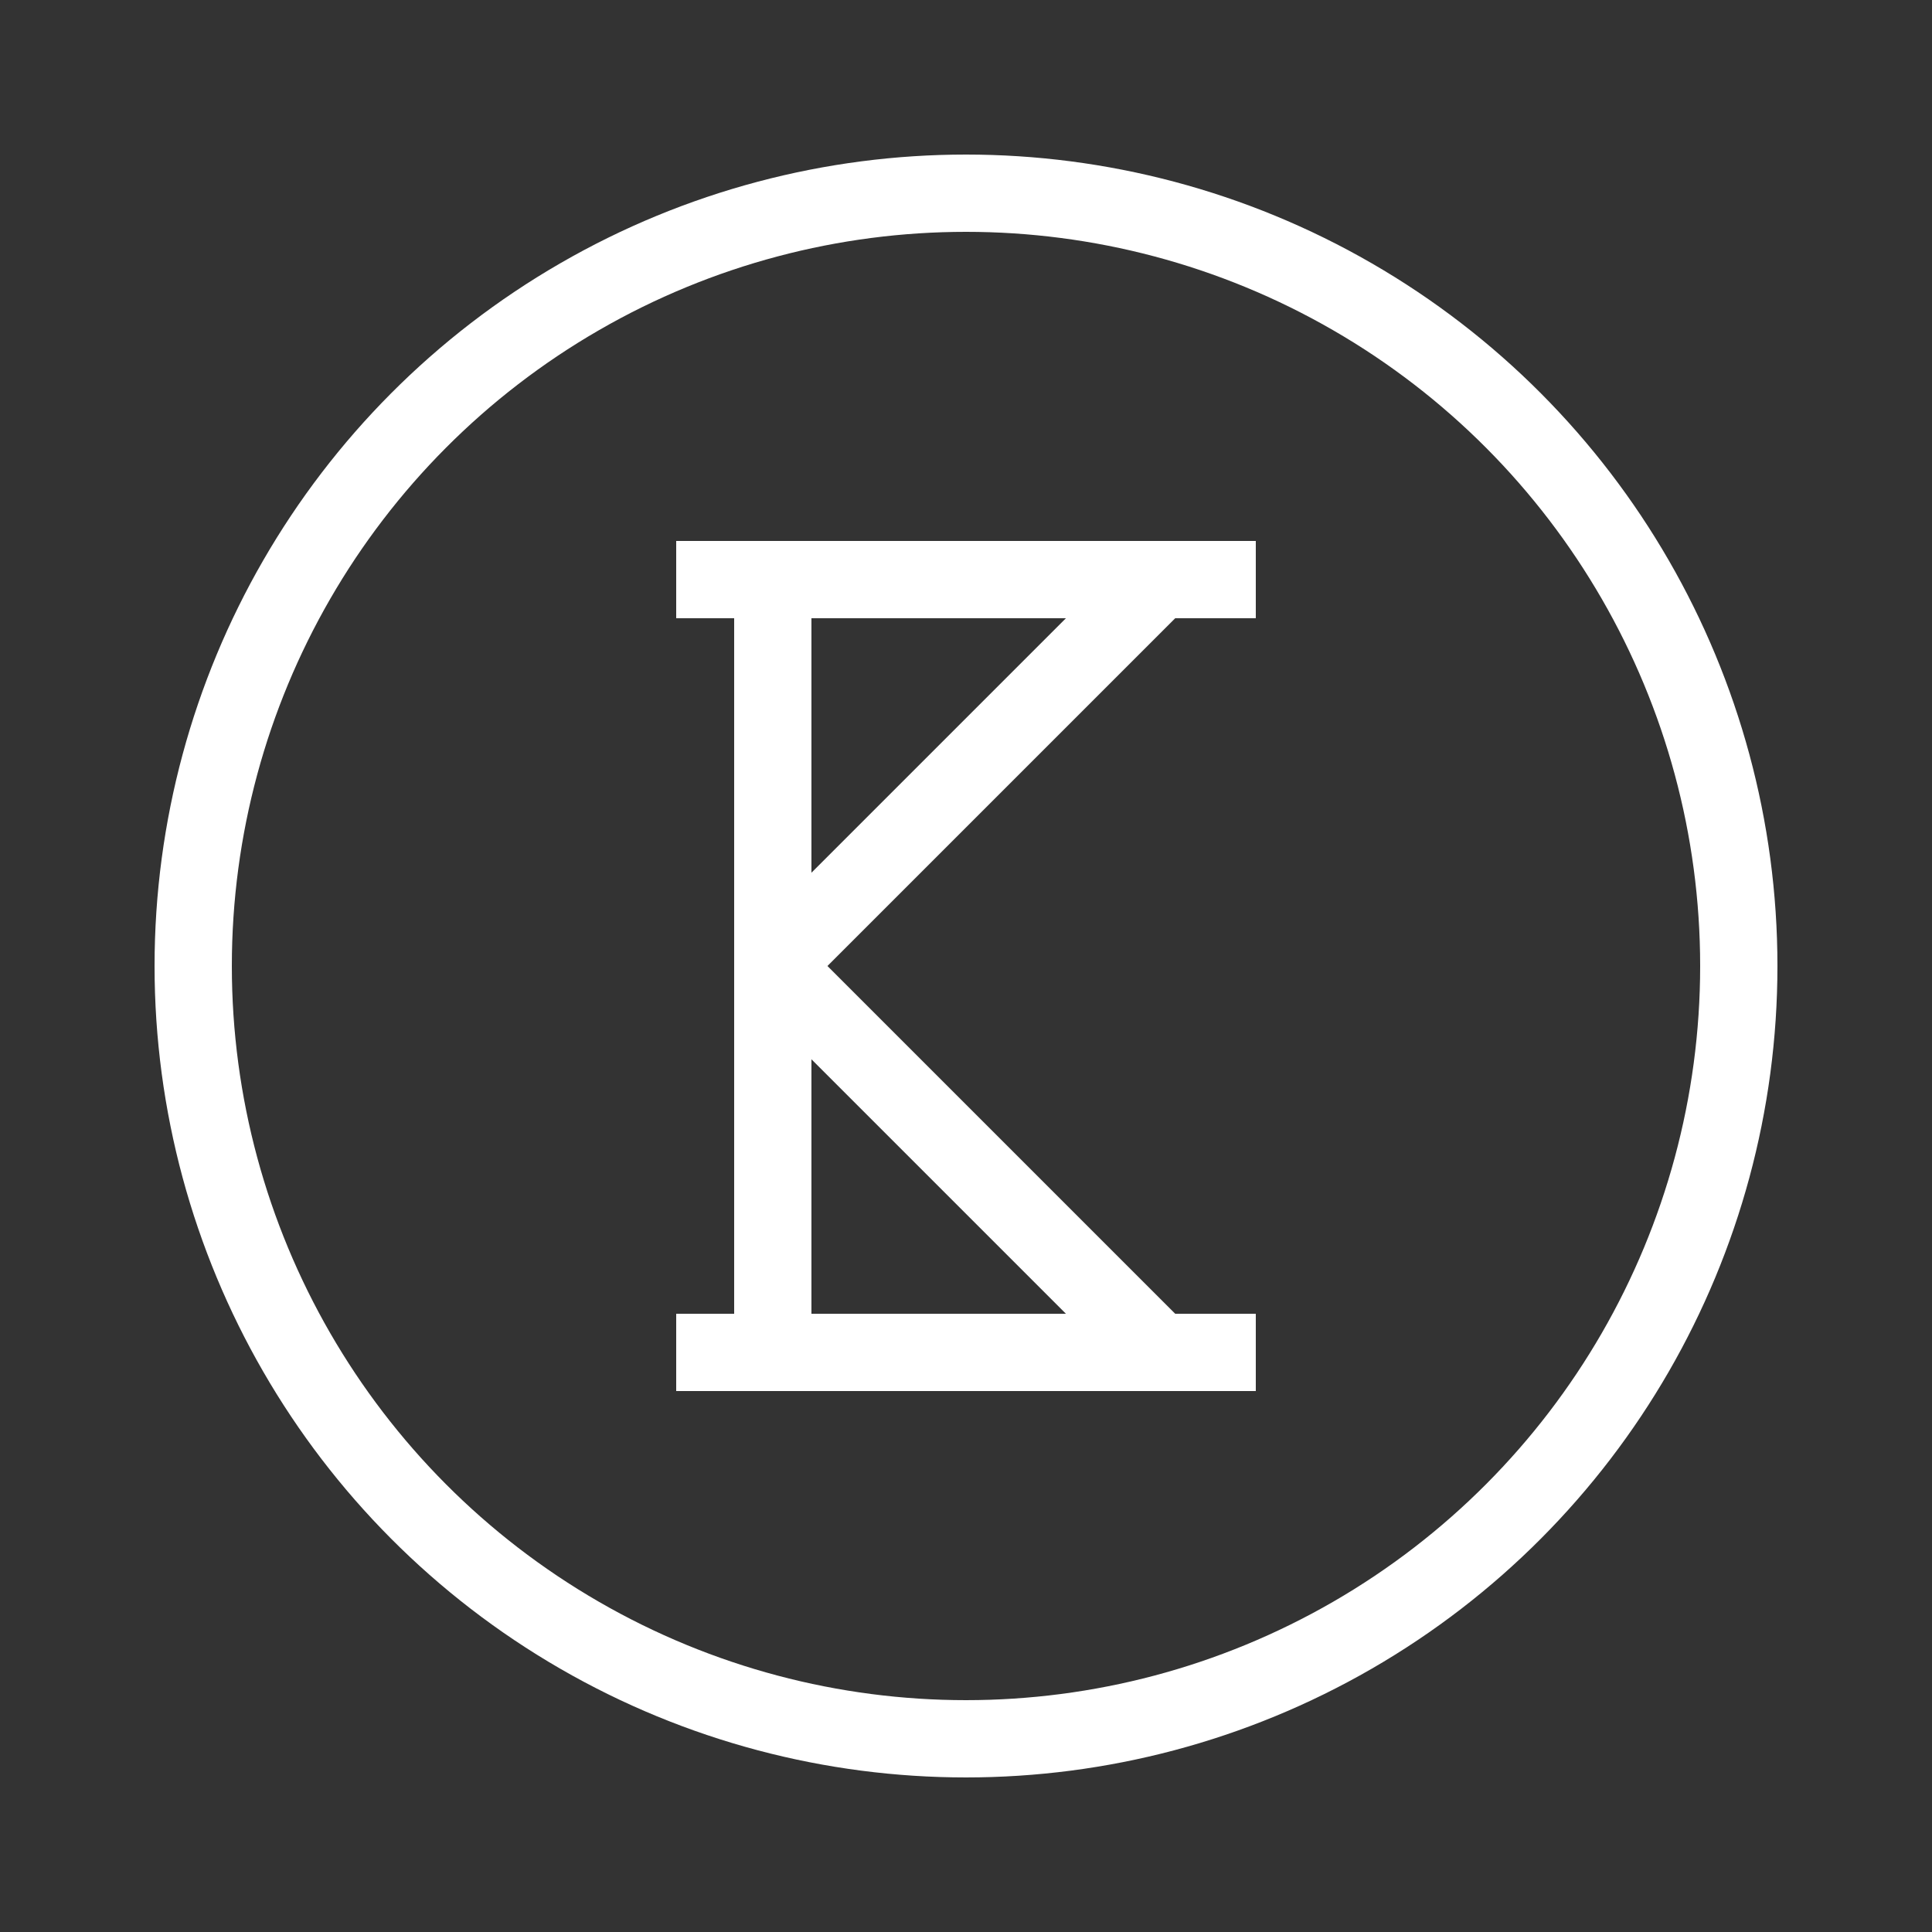 <svg xmlns="http://www.w3.org/2000/svg" width="200" height="200" viewBox="0 0 200 200">
  <rect x="0" y="0" width="200" height="200" fill="#333333" stroke="none"/>
  <!-- Circle -->
  <circle cx="100" cy="100" r="80" fill="none" stroke="white" stroke-width="8" />

  <!-- "K-shaped character" -->
  <line x1="80" y1="60" x2="80" y2="140" stroke="white" stroke-width="8" />
  <line x1="80" y1="100" x2="120" y2="60" stroke="white" stroke-width="8" />
  <line x1="80" y1="100" x2="120" y2="140" stroke="white" stroke-width="8" />

  <!-- Line on top of K -->
  <line x1="70" y1="60" x2="130" y2="60" stroke="white" stroke-width="8" />

  <!-- Line below K -->
  <line x1="70" y1="140" x2="130" y2="140" stroke="white" stroke-width="8" />
</svg>
